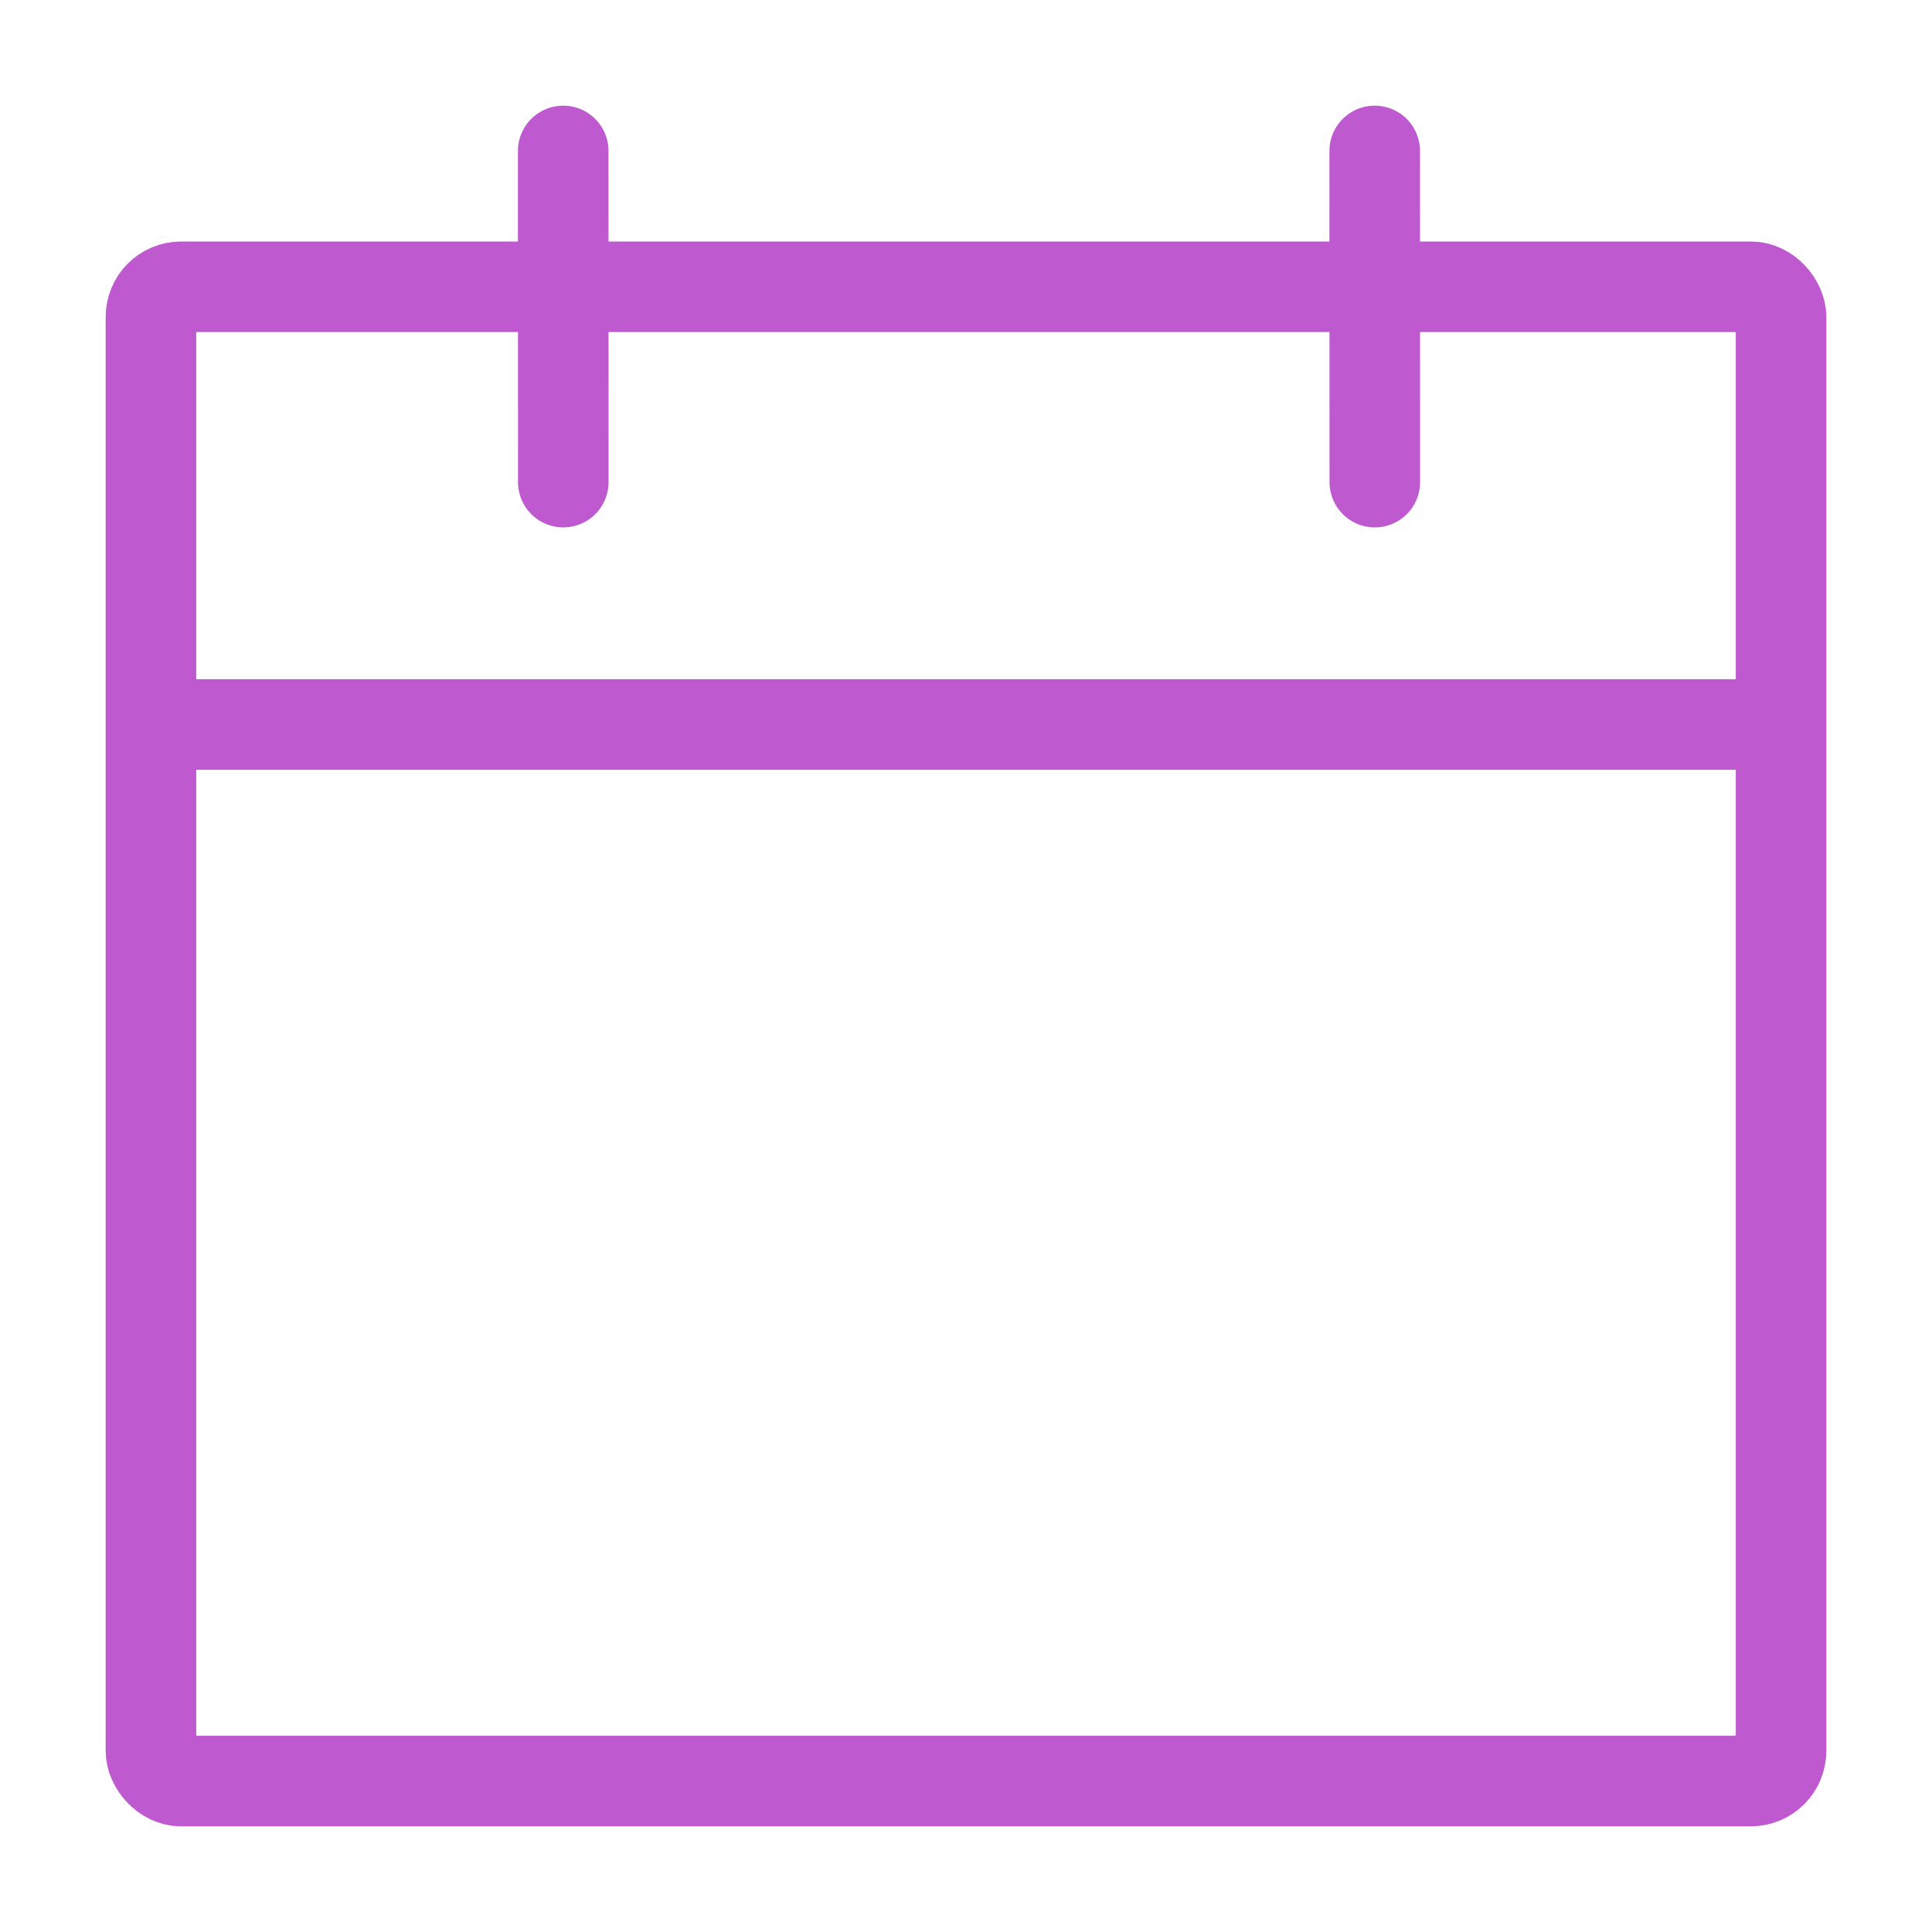 <svg width="64" height="64" viewBox="0 0 64 64" fill="none" xmlns="http://www.w3.org/2000/svg">
<rect x="5" y="9.5" width="54" height="49.5" rx="1" stroke="#BE59CF" stroke-width="3"/>
<path d="M5 24L58 24" stroke="#BE59CF" stroke-width="3"/>
<path d="M18.657 5L18.66 15.971" stroke="#BE59CF" stroke-width="3" stroke-linecap="round"/>
<path d="M45.539 5L45.542 15.971" stroke="#BE59CF" stroke-width="3" stroke-linecap="round"/>
</svg>
